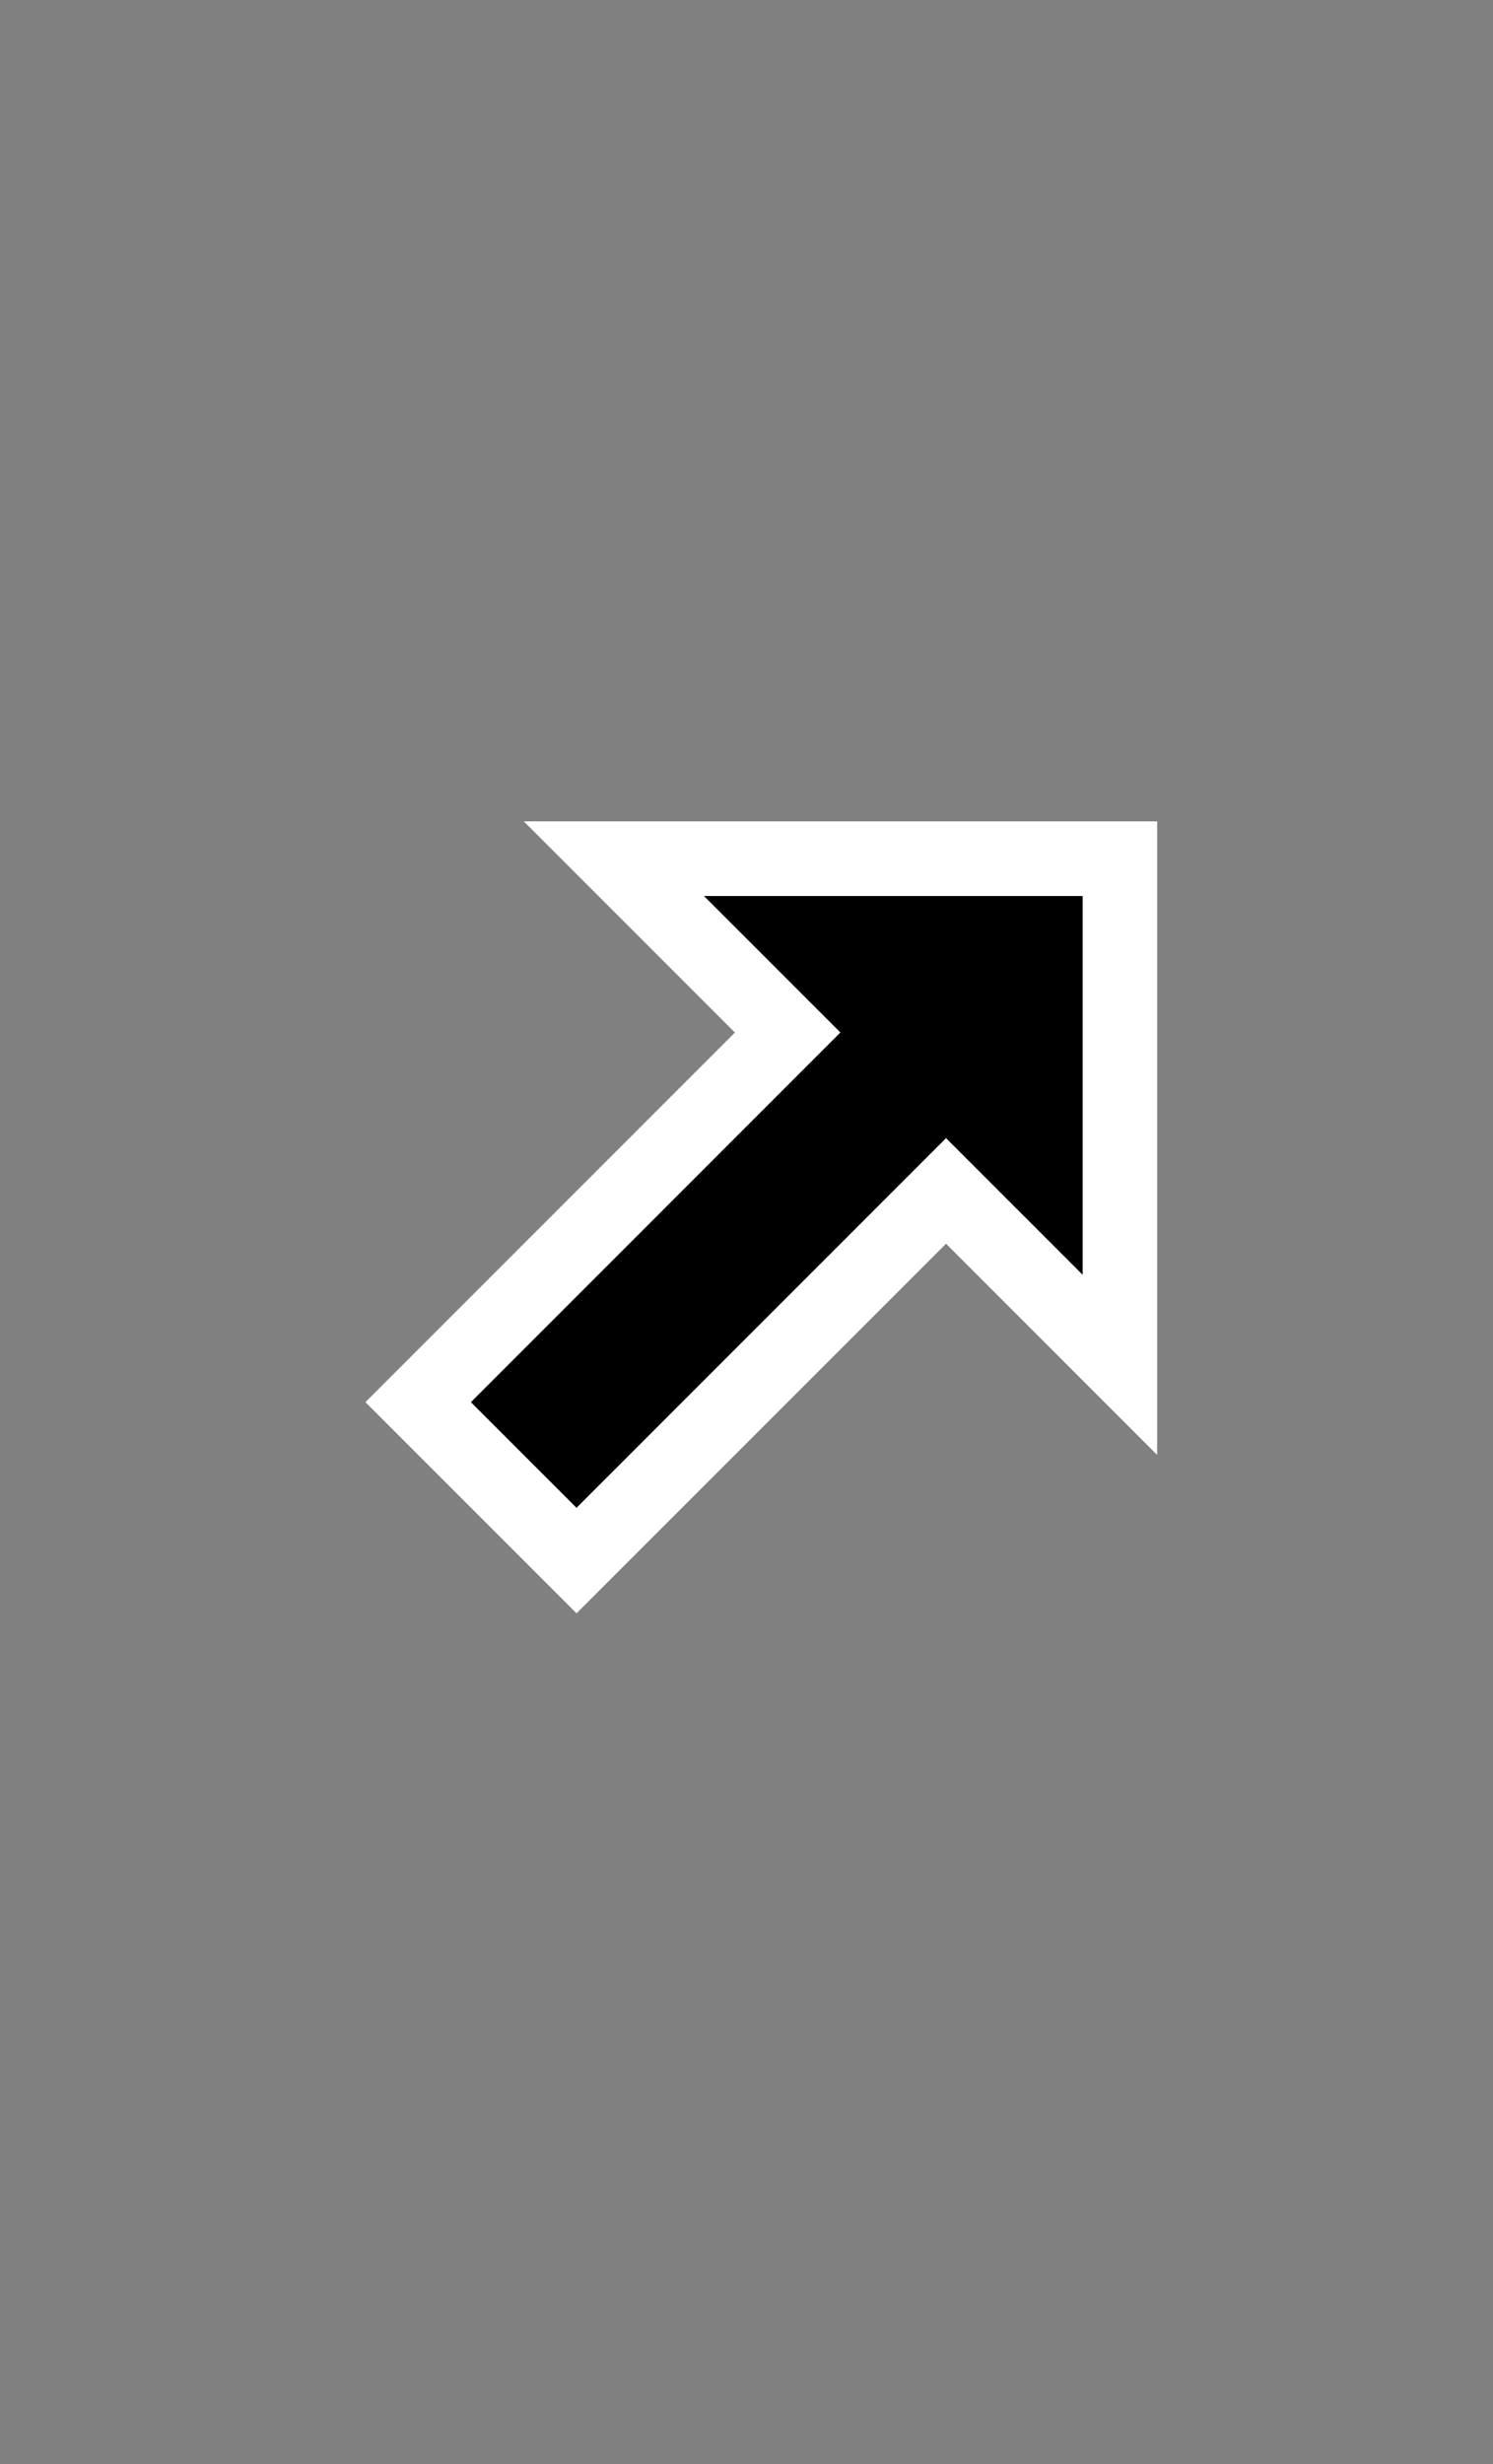 <svg width="20" height="33" viewBox="0 0 20 33" fill="none" xmlns="http://www.w3.org/2000/svg">
<rect x="0" y="0" width="20" height="33" fill="#808080" stroke="none"/>
<path fill-rule="evenodd" clip-rule="evenodd" d="M15.501 11V19.486L12.673 16.657L7.723 21.607L4.895 18.779L9.845 13.829L7.016 11H15.501ZM9.431 12L11.259 13.828L6.309 18.779L7.723 20.193L12.673 15.242L14.502 17.071V12H9.431Z" fill="white"/>
<path fill-rule="evenodd" clip-rule="evenodd" d="M6.309 18.779L11.259 13.828L9.431 12H14.502V17.071L12.673 15.242L7.723 20.193L6.309 18.779Z" fill="black"/>
</svg>
